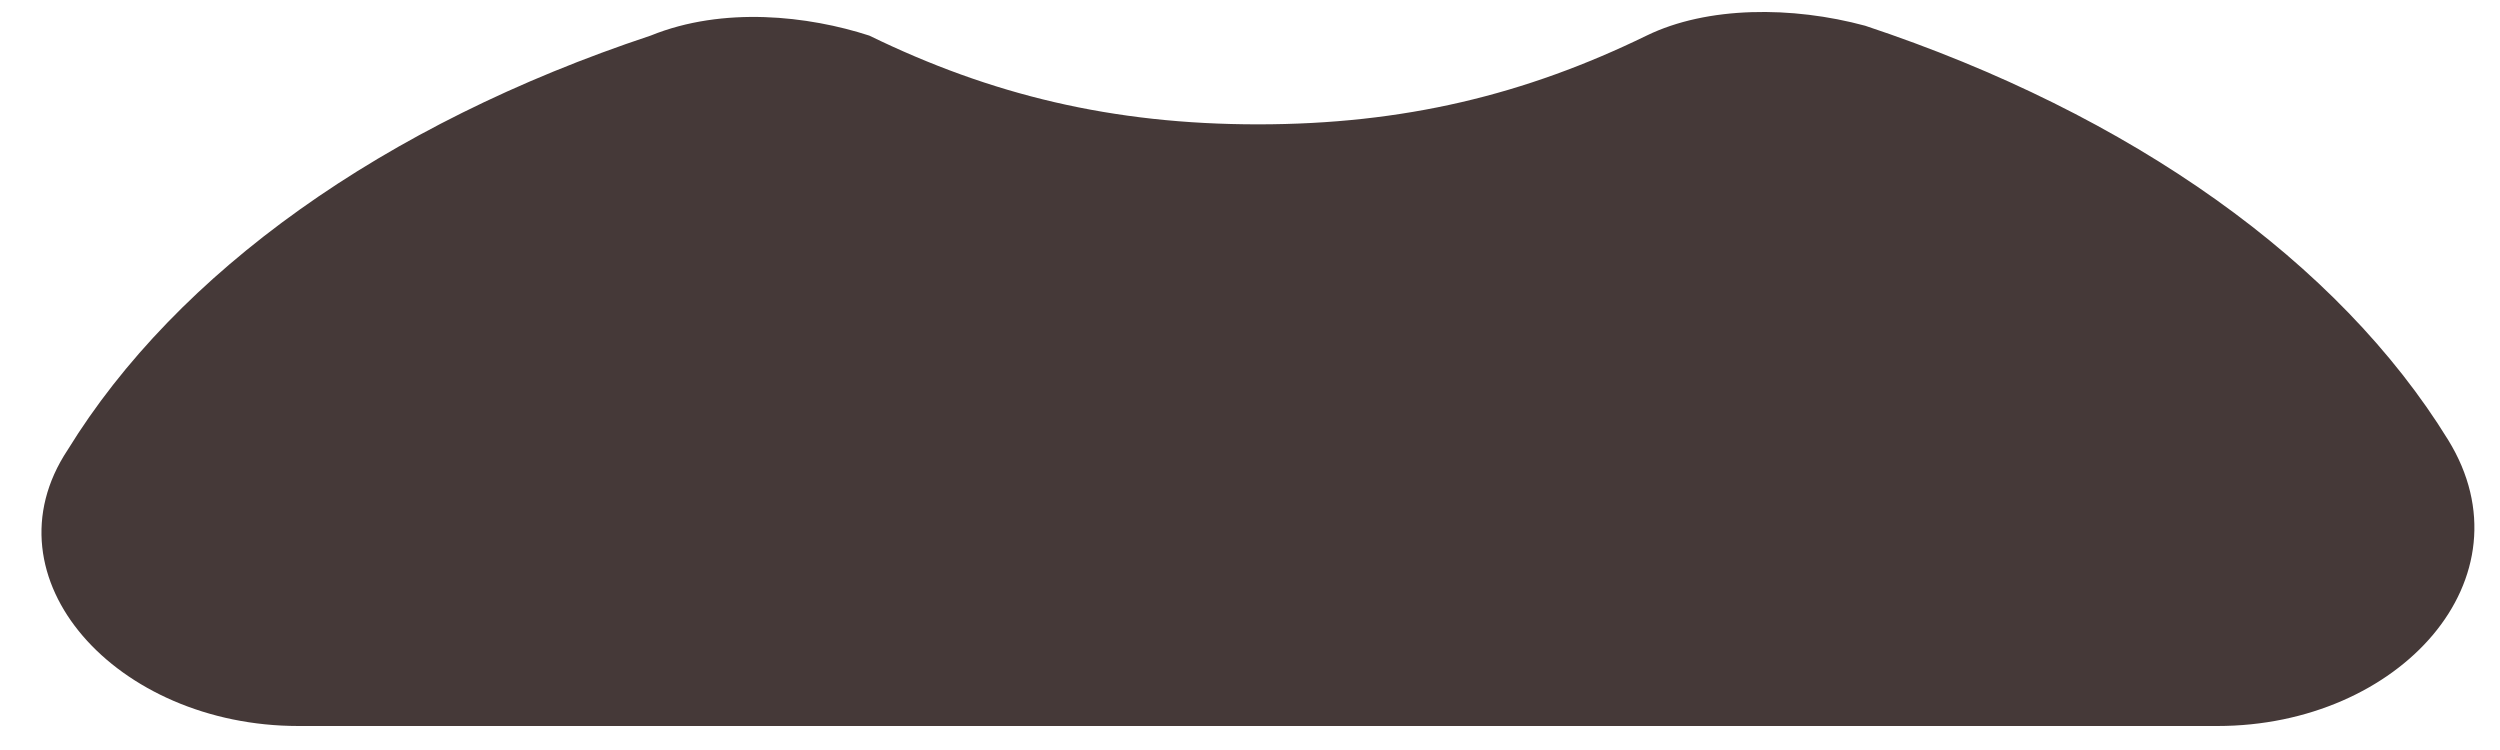 <svg width="50" height="15" viewBox="0 0 50 15" fill="none" xmlns="http://www.w3.org/2000/svg">
<path id="per4" d="M48.964 8.8C46.777 5.249 42.648 2.29 37.304 0.515C35.846 0.12 34.146 0.12 32.932 0.712C30.503 1.896 28.073 2.487 25.159 2.487C22.244 2.487 19.815 1.896 17.386 0.712C16.171 0.318 14.471 0.12 13.013 0.712C7.669 2.487 3.54 5.446 1.354 8.997C-0.347 11.561 2.325 14.52 5.969 14.52H44.348C47.992 14.52 50.664 11.561 48.964 8.8Z" fill="#453938"/>
</svg>
